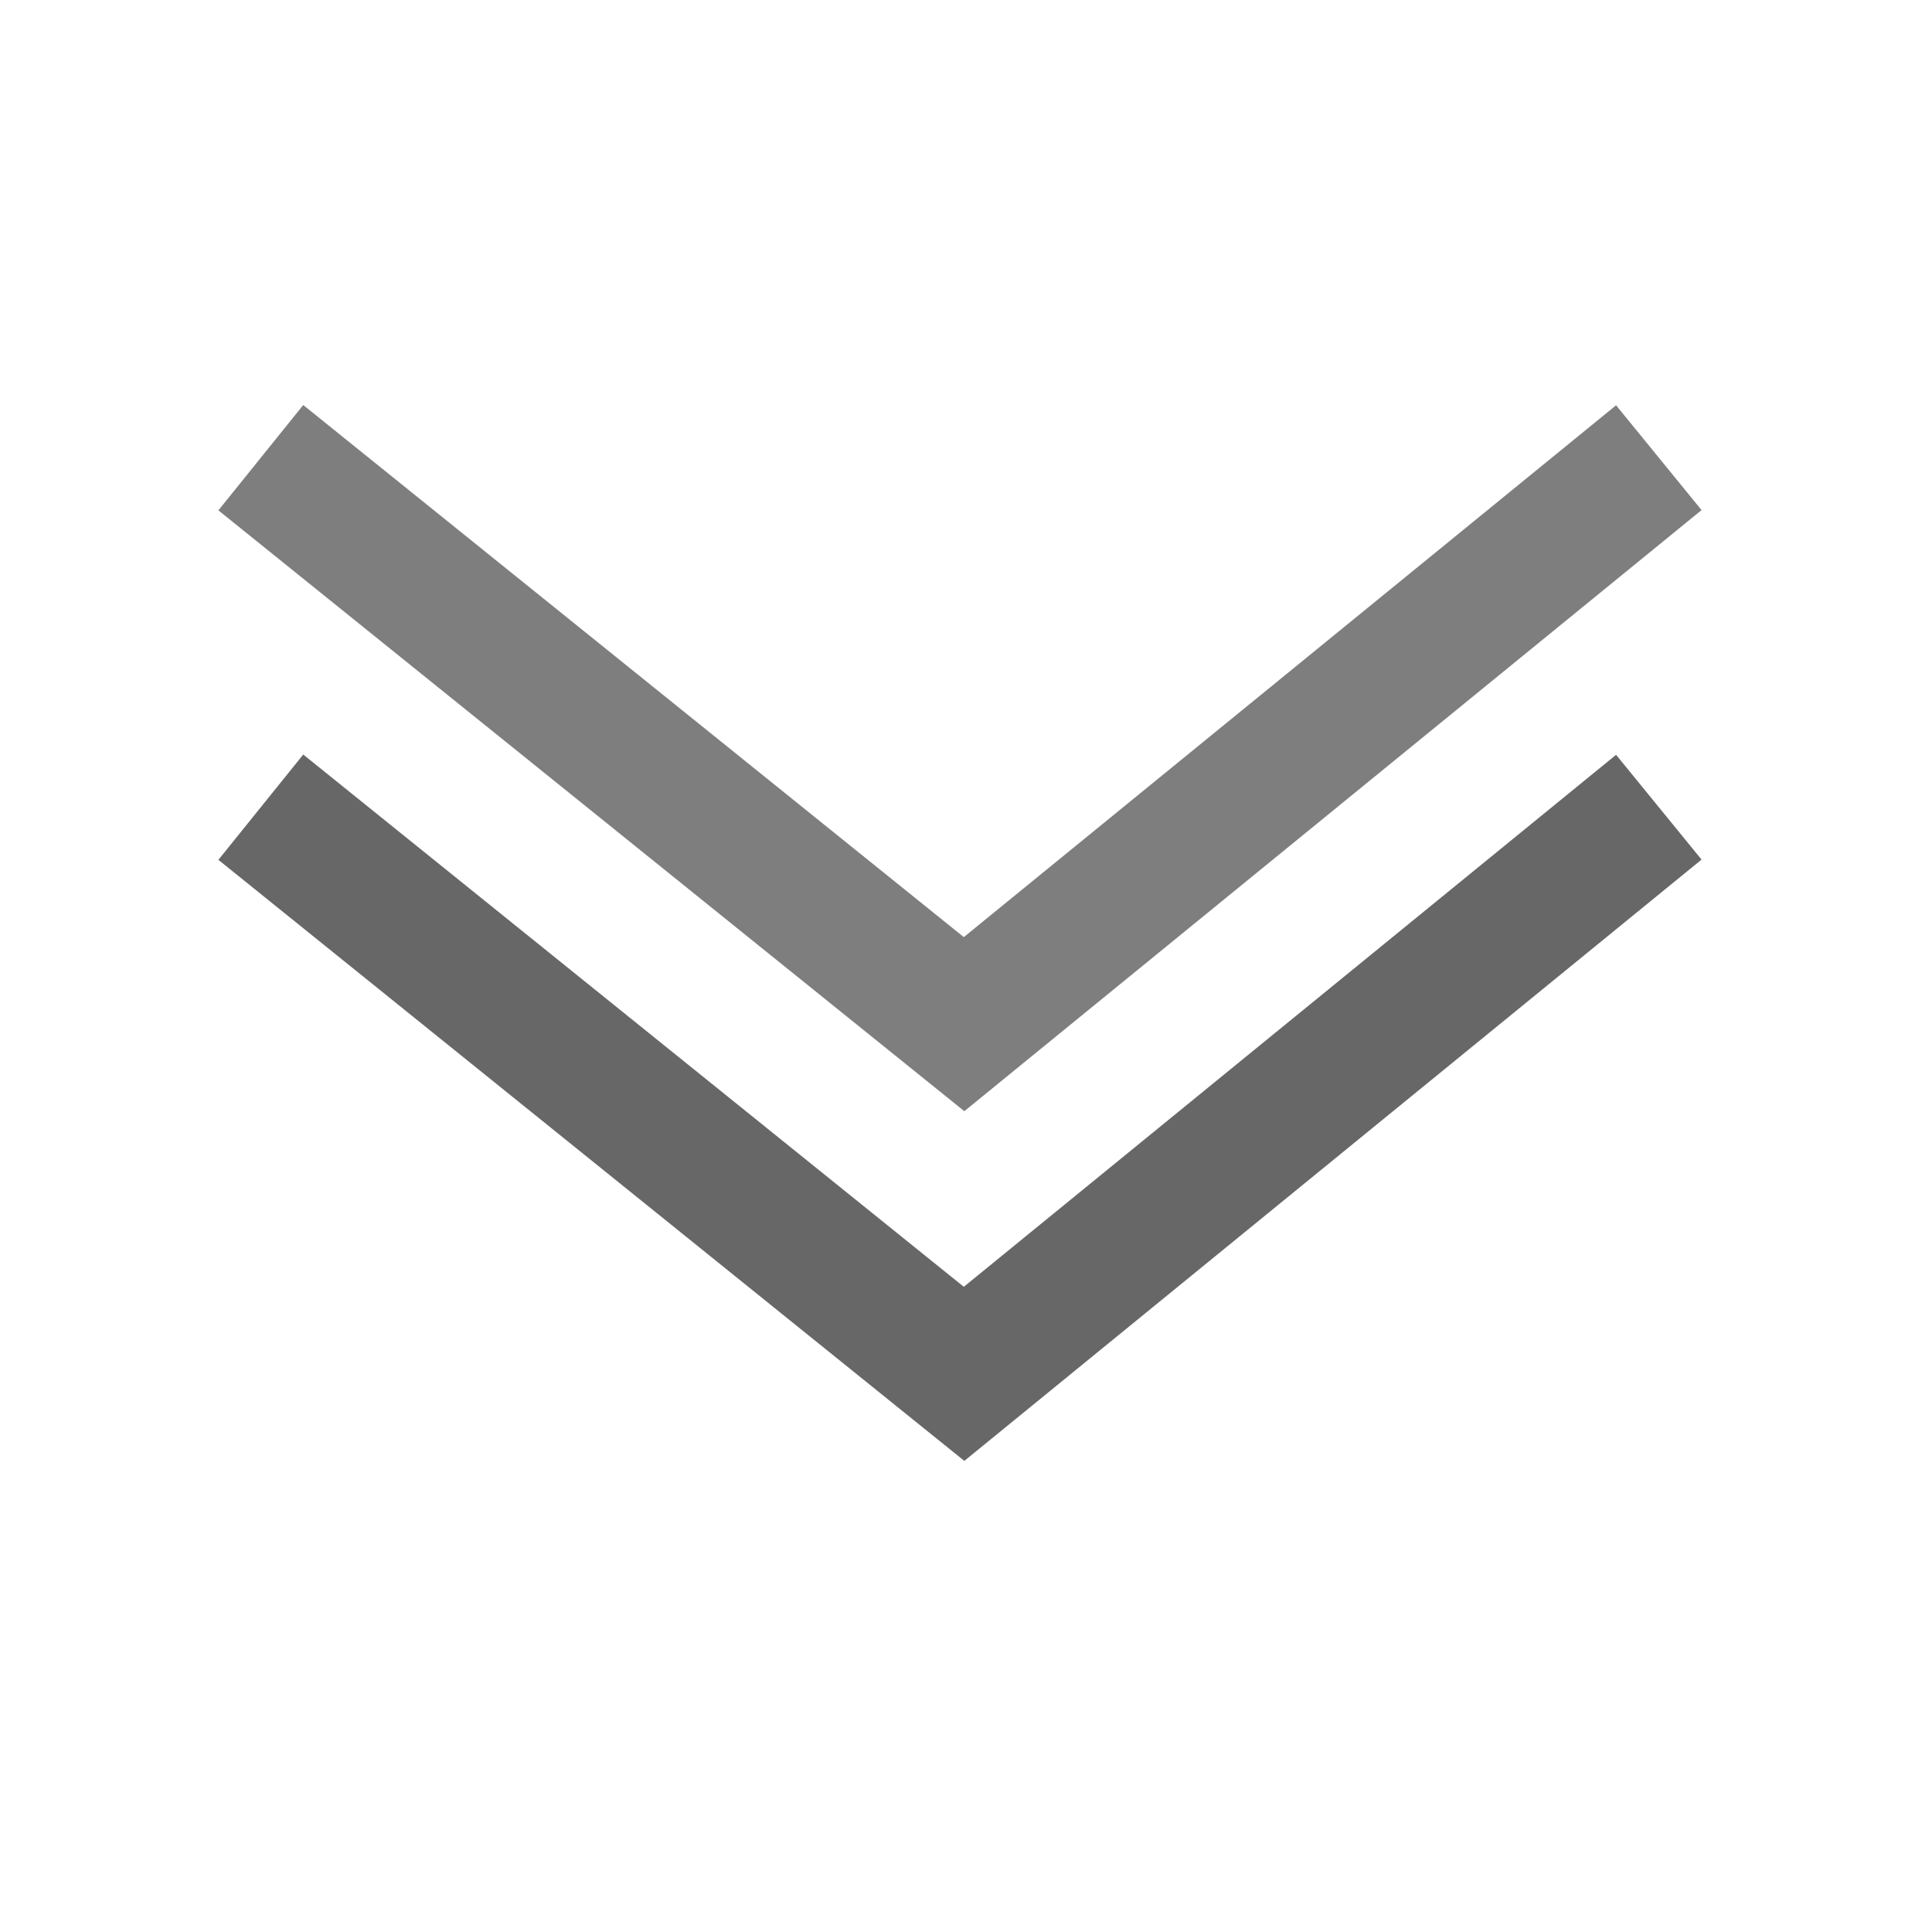 <?xml version="1.0" encoding="UTF-8"?><svg id="Layer_1" xmlns="http://www.w3.org/2000/svg" viewBox="0 0 100 100"><defs><style>.cls-1{opacity:.6;stroke:#292929;}.cls-1,.cls-2{fill:none;stroke-miterlimit:10;stroke-width:7px;}.cls-2{opacity:.7;stroke:#272727;}</style></defs><polyline class="cls-2" points="85.86 41.78 49.9 71.11 13.5 41.78"/><polyline class="cls-1" points="85.86 23.69 49.9 53.01 13.5 23.69"/></svg>